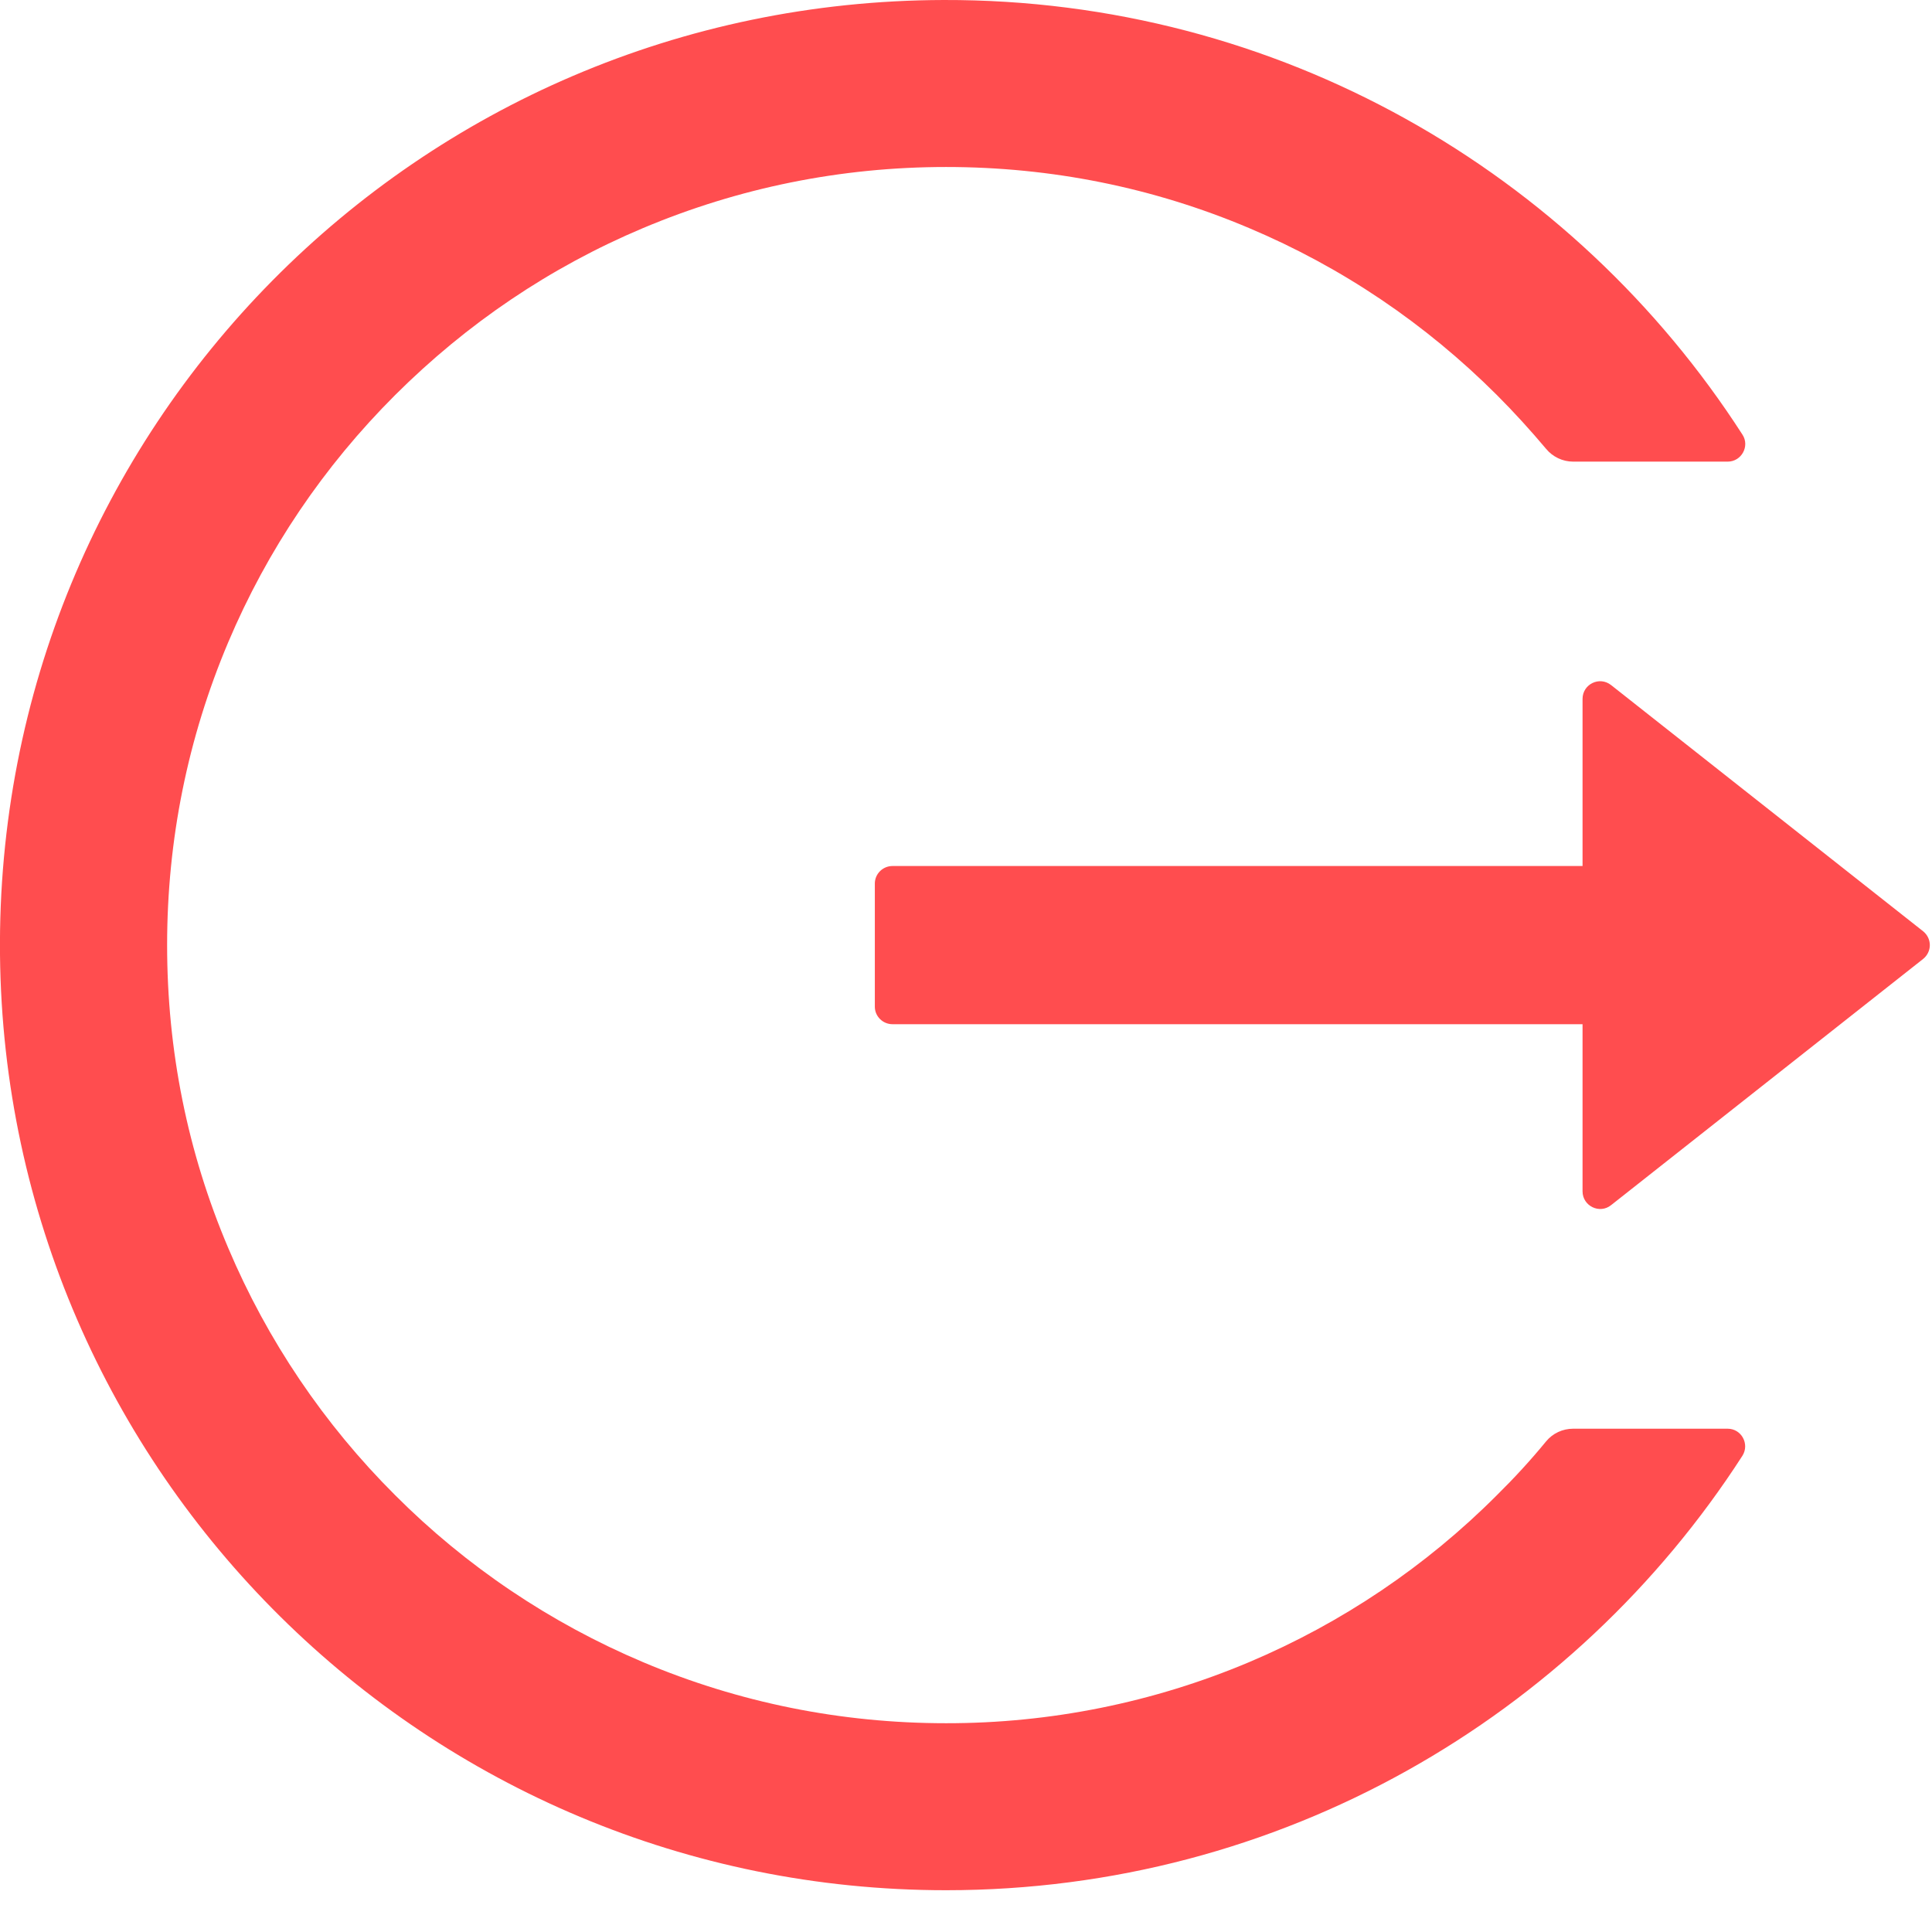<?xml version="1.0" encoding="UTF-8"?>
<svg width="16px" height="16px" viewBox="0 0 16 16" version="1.1" xmlns="http://www.w3.org/2000/svg" xmlns:xlink="http://www.w3.org/1999/xlink">
    <!-- Generator: Sketch 61.2 (89653) - https://sketch.com -->
    <title>icon/ant/log out</title>
    <desc>Created with Sketch.</desc>
    <g id="icon/ant/log-out" stroke="none" stroke-width="1" fill="none" fill-rule="evenodd">
        <path d="M14.308,11.832 L13.028,11.832 C12.941,11.832 12.859,11.87 12.804,11.937 C12.677,12.092 12.54,12.241 12.396,12.383 C11.808,12.972 11.112,13.441 10.345,13.765 C9.551,14.1 8.697,14.272 7.835,14.271 C6.963,14.271 6.118,14.1 5.325,13.765 C4.558,13.441 3.861,12.972 3.273,12.383 C2.684,11.796 2.214,11.101 1.89,10.335 C1.553,9.542 1.384,8.699 1.384,7.827 C1.384,6.955 1.555,6.112 1.89,5.319 C2.214,4.553 2.68,3.863 3.273,3.271 C3.867,2.679 4.556,2.213 5.325,1.889 C6.118,1.555 6.963,1.383 7.835,1.383 C8.707,1.383 9.551,1.553 10.345,1.889 C11.113,2.213 11.803,2.679 12.396,3.271 C12.54,3.415 12.675,3.564 12.804,3.717 C12.859,3.784 12.942,3.823 13.028,3.823 L14.308,3.823 C14.422,3.823 14.493,3.695 14.43,3.599 C13.033,1.429 10.591,-0.007 7.815,2.73484622e-05 C3.453,0.011 -0.043,3.551 0,7.907 C0.044,12.194 3.535,15.654 7.835,15.654 C10.603,15.654 13.035,14.22 14.43,12.056 C14.491,11.959 14.422,11.832 14.308,11.832 Z M15.926,7.712 L13.343,5.674 C13.246,5.597 13.106,5.666 13.106,5.788 L13.106,7.172 L7.391,7.172 C7.311,7.172 7.245,7.237 7.245,7.317 L7.245,8.337 C7.245,8.417 7.311,8.482 7.391,8.482 L13.106,8.482 L13.106,9.866 C13.106,9.988 13.248,10.057 13.343,9.98 L15.926,7.942 C15.961,7.914 15.982,7.872 15.982,7.827 C15.982,7.782 15.961,7.74 15.926,7.712 L15.926,7.712 Z" id="Shape" fill="#FF4D4F"></path>
    </g>
</svg>